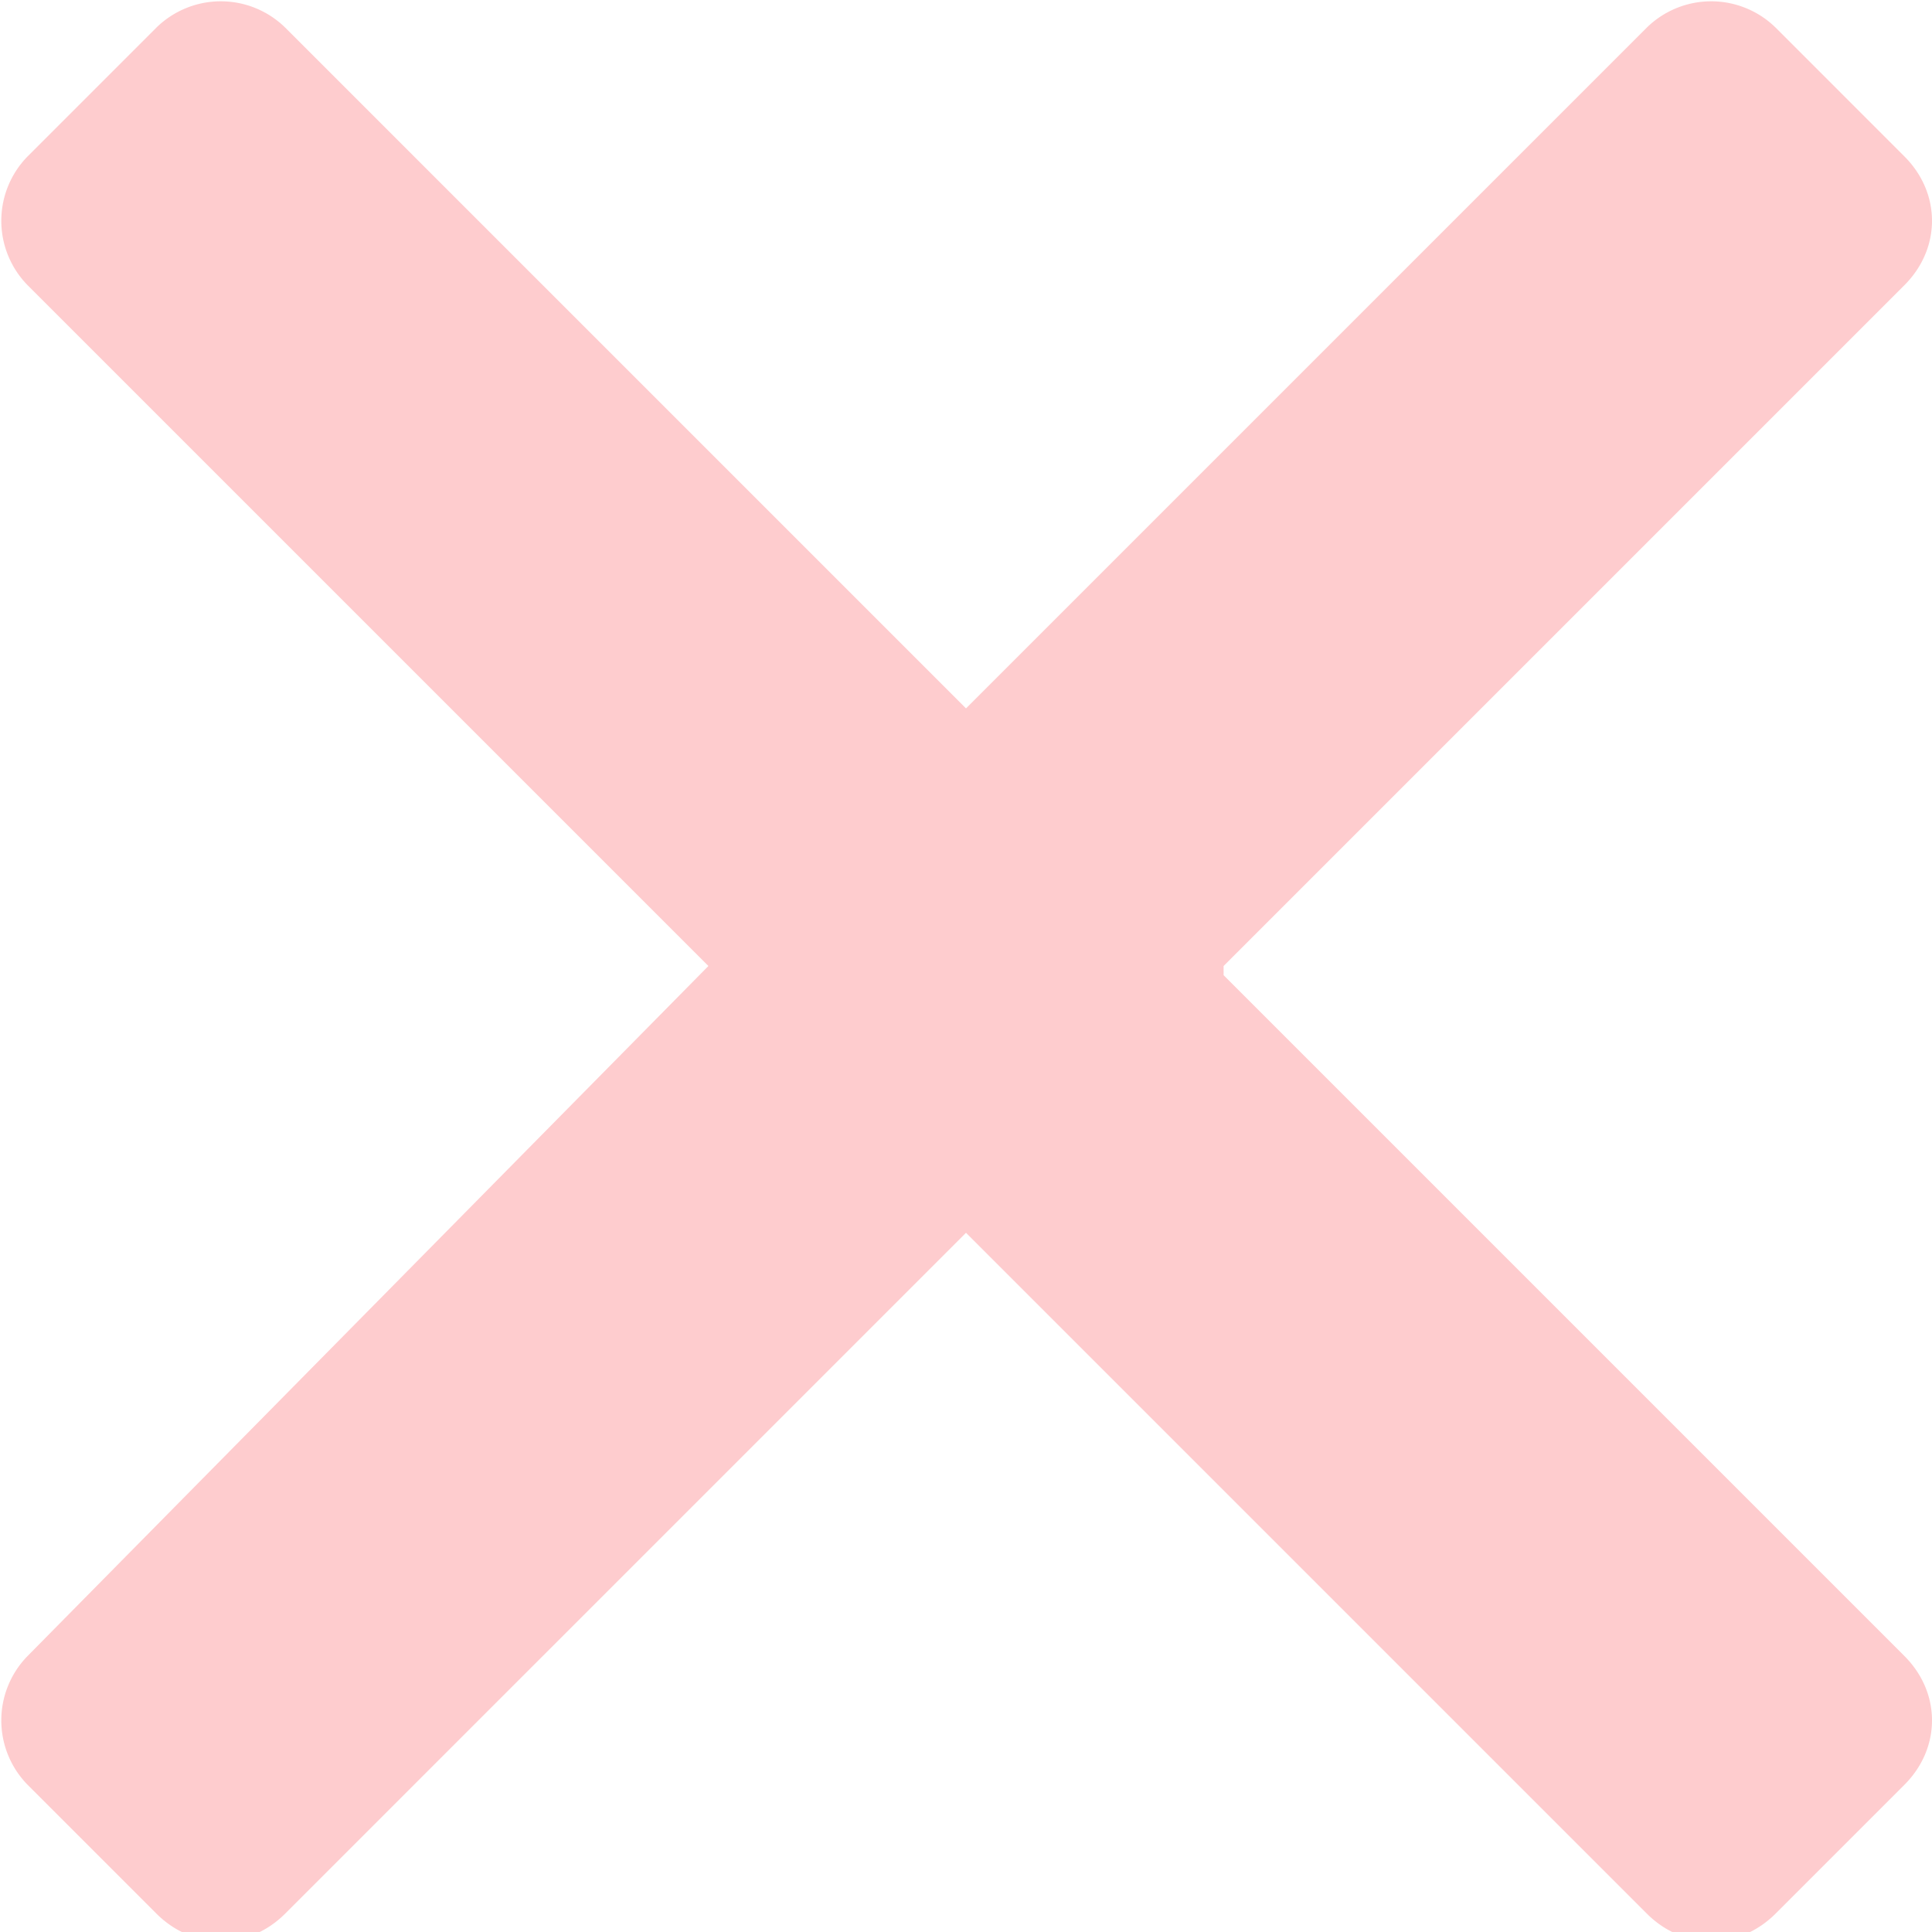 <svg width="21" height="21" fill="none" xmlns="http://www.w3.org/2000/svg"><g clip-path="url(#clip0)"><path d="M13.3 10.5l7.4-7.4c.4-.4.4-1 0-1.4L19.3.3a1 1 0 00-1.4 0l-7.4 7.4L3.1.3a1 1 0 00-1.4 0L.3 1.7a1 1 0 000 1.4l7.4 7.4L.3 18a1 1 0 000 1.4l1.4 1.4c.4.4 1 .4 1.4 0l7.4-7.4 7.4 7.4c.4.4 1 .4 1.4 0l1.4-1.4c.4-.4.4-1 0-1.4l-7.4-7.4z" fill="#FB565A" fill-opacity=".3"/></g><defs><clipPath id="clip0"><path fill="#fff" d="M0 0h21v21H0z"/></clipPath></defs></svg>